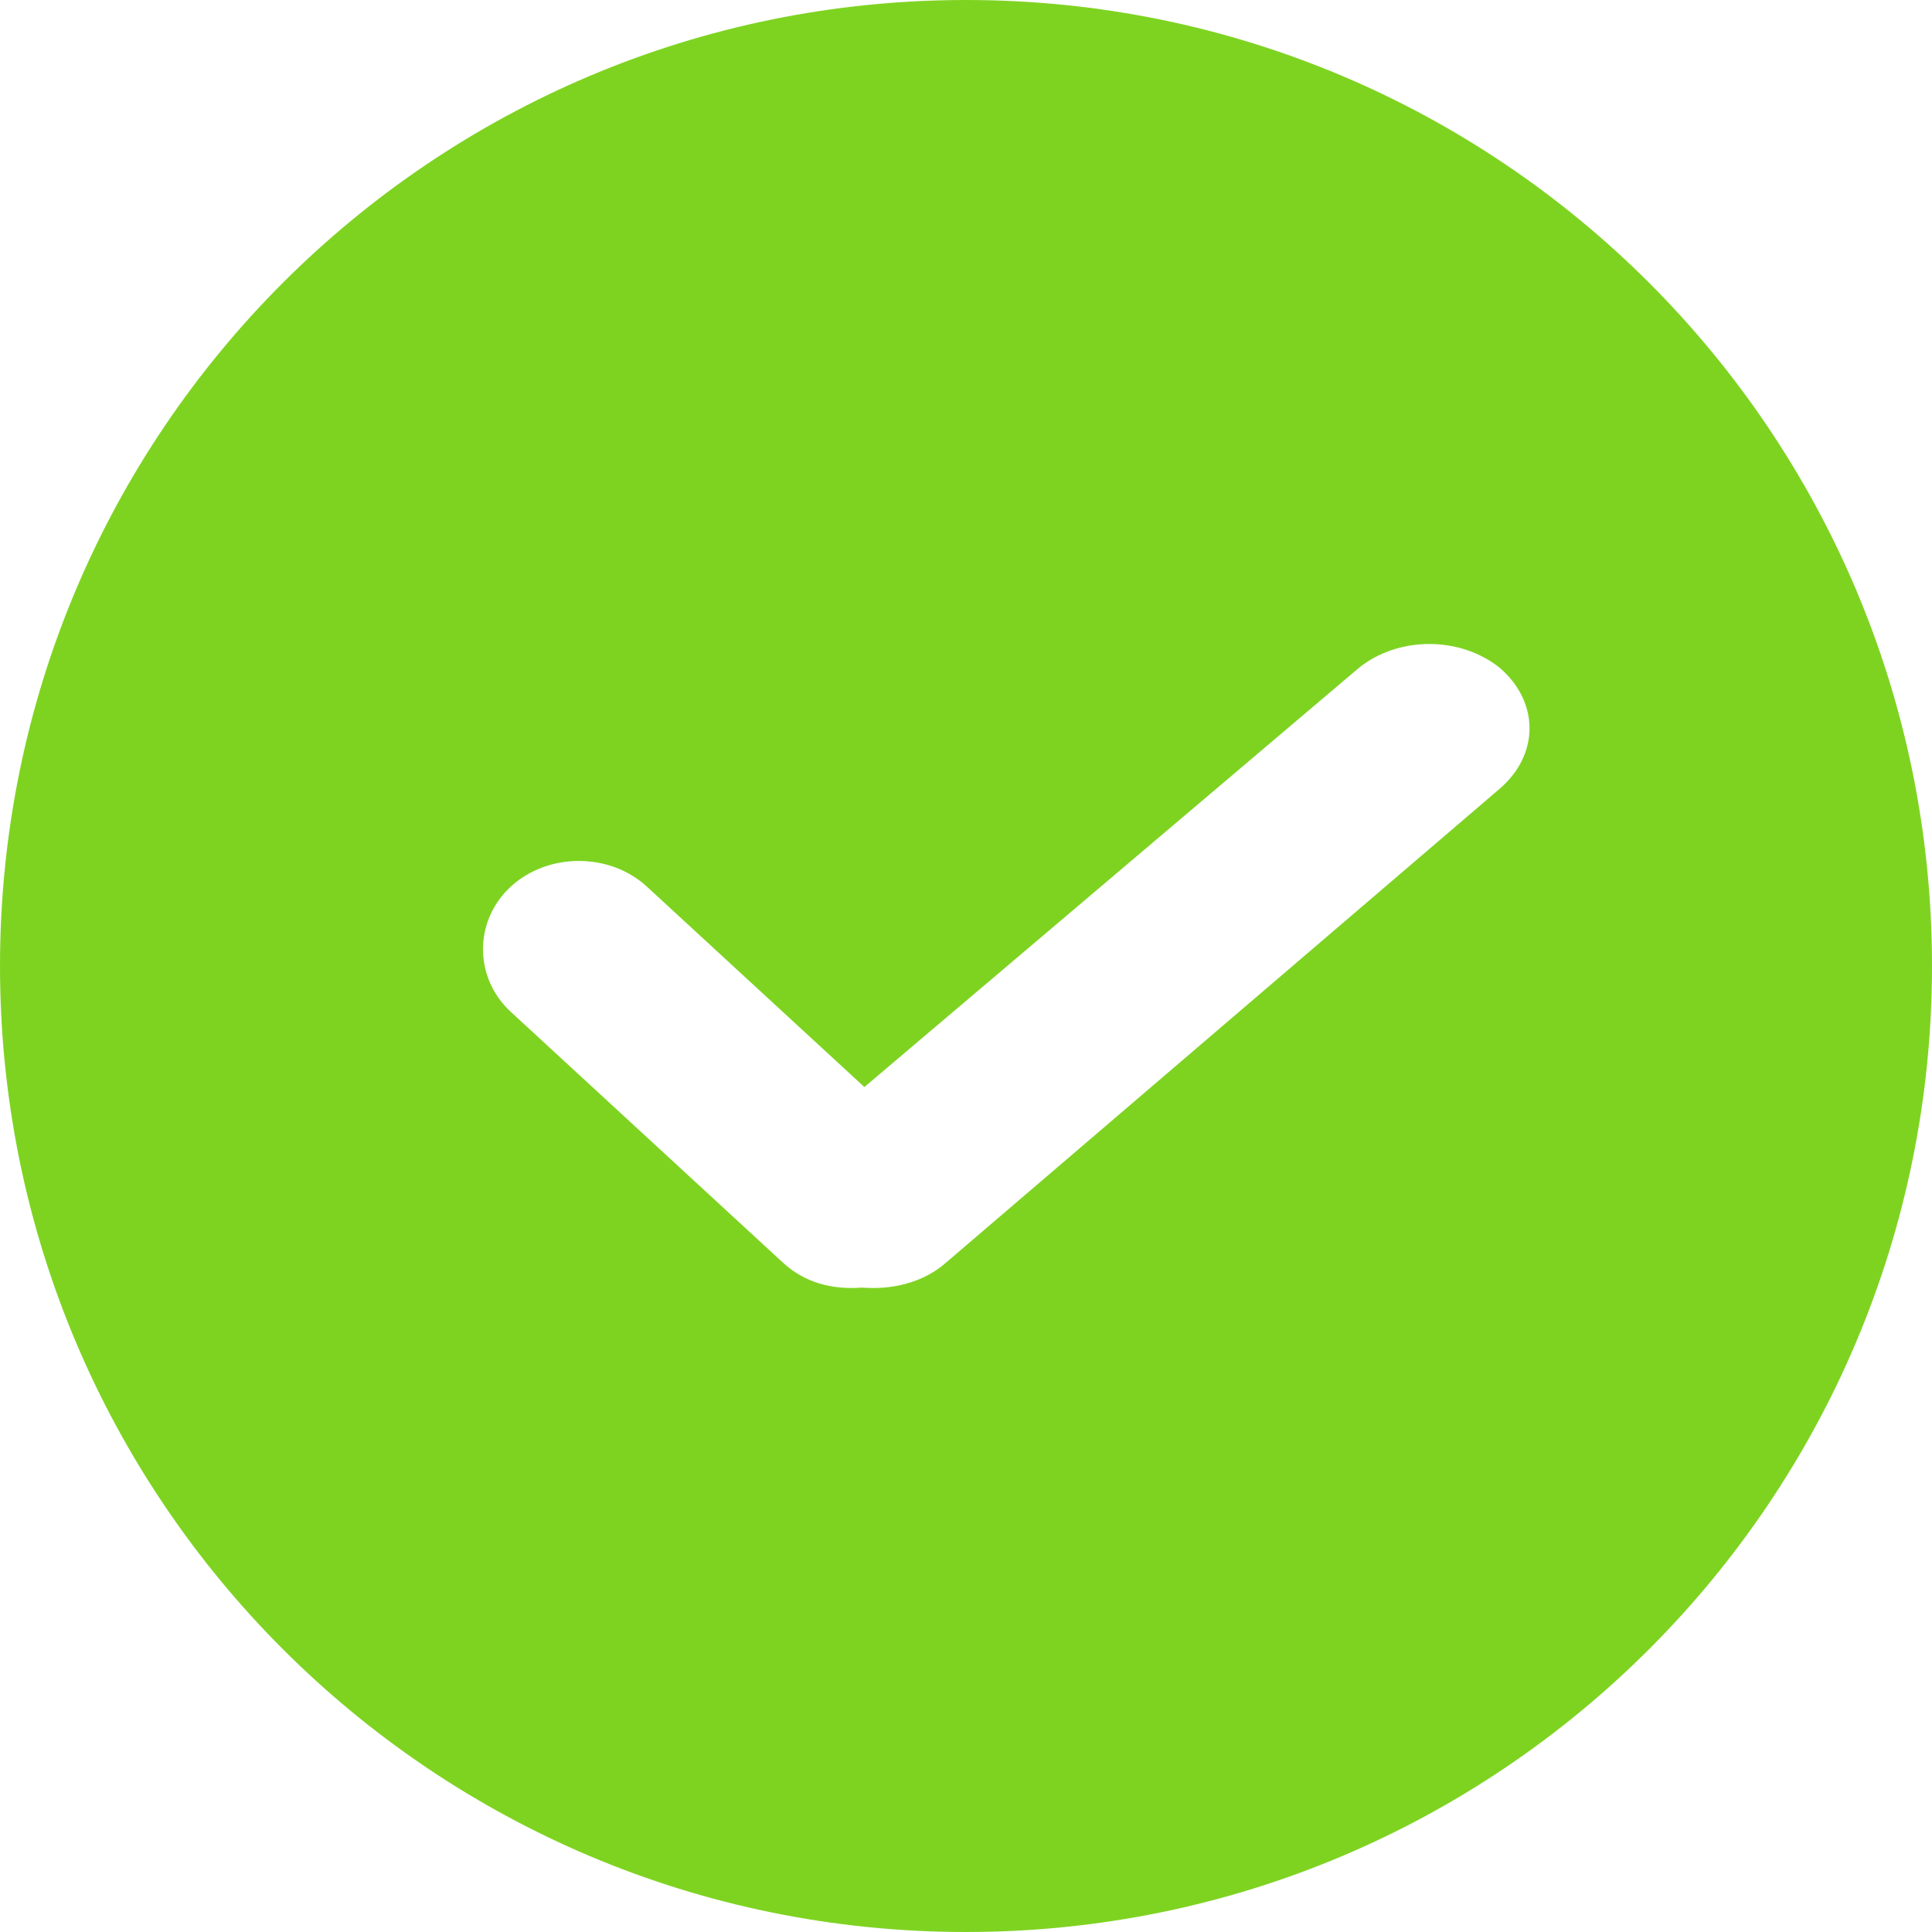 <?xml version="1.0" encoding="UTF-8"?>
<svg width="20px" height="20px" viewBox="0 0 20 20" version="1.1" xmlns="http://www.w3.org/2000/svg" xmlns:xlink="http://www.w3.org/1999/xlink">
    <!-- Generator: Sketch 46.2 (44496) - http://www.bohemiancoding.com/sketch -->
    <title>Check</title>
    <desc>Created with Sketch.</desc>
    <defs></defs>
    <g id="Page-1" stroke="none" stroke-width="1" fill="none" fill-rule="evenodd">
        <g id="Bounty-Home" transform="translate(-1183, -24)" fill="#7ED321">
            <g id="Group-4" transform="translate(90, 20)">
                <g id="Group-2" transform="translate(1093, 4)">
                    <path d="M10,20 C4.474,20 0,15.525 0,10 C0,4.474 4.474,0 10,0 C15.525,0 20,4.474 20,10 C20,15.525 15.525,20 10,20 Z M15.526,6.914 C15.116,6.584 14.476,6.584 14.067,6.914 L8.948,11.253 L6.696,9.178 C6.312,8.824 5.672,8.824 5.288,9.178 C4.904,9.532 4.904,10.121 5.288,10.475 L8.103,13.069 C8.333,13.281 8.615,13.352 8.922,13.329 C9.229,13.353 9.536,13.282 9.767,13.093 L15.526,8.164 C15.936,7.81 15.936,7.268 15.526,6.914 L15.526,6.914 Z" id="Check"></path>
                </g>
            </g>
        </g>
    </g>
</svg>